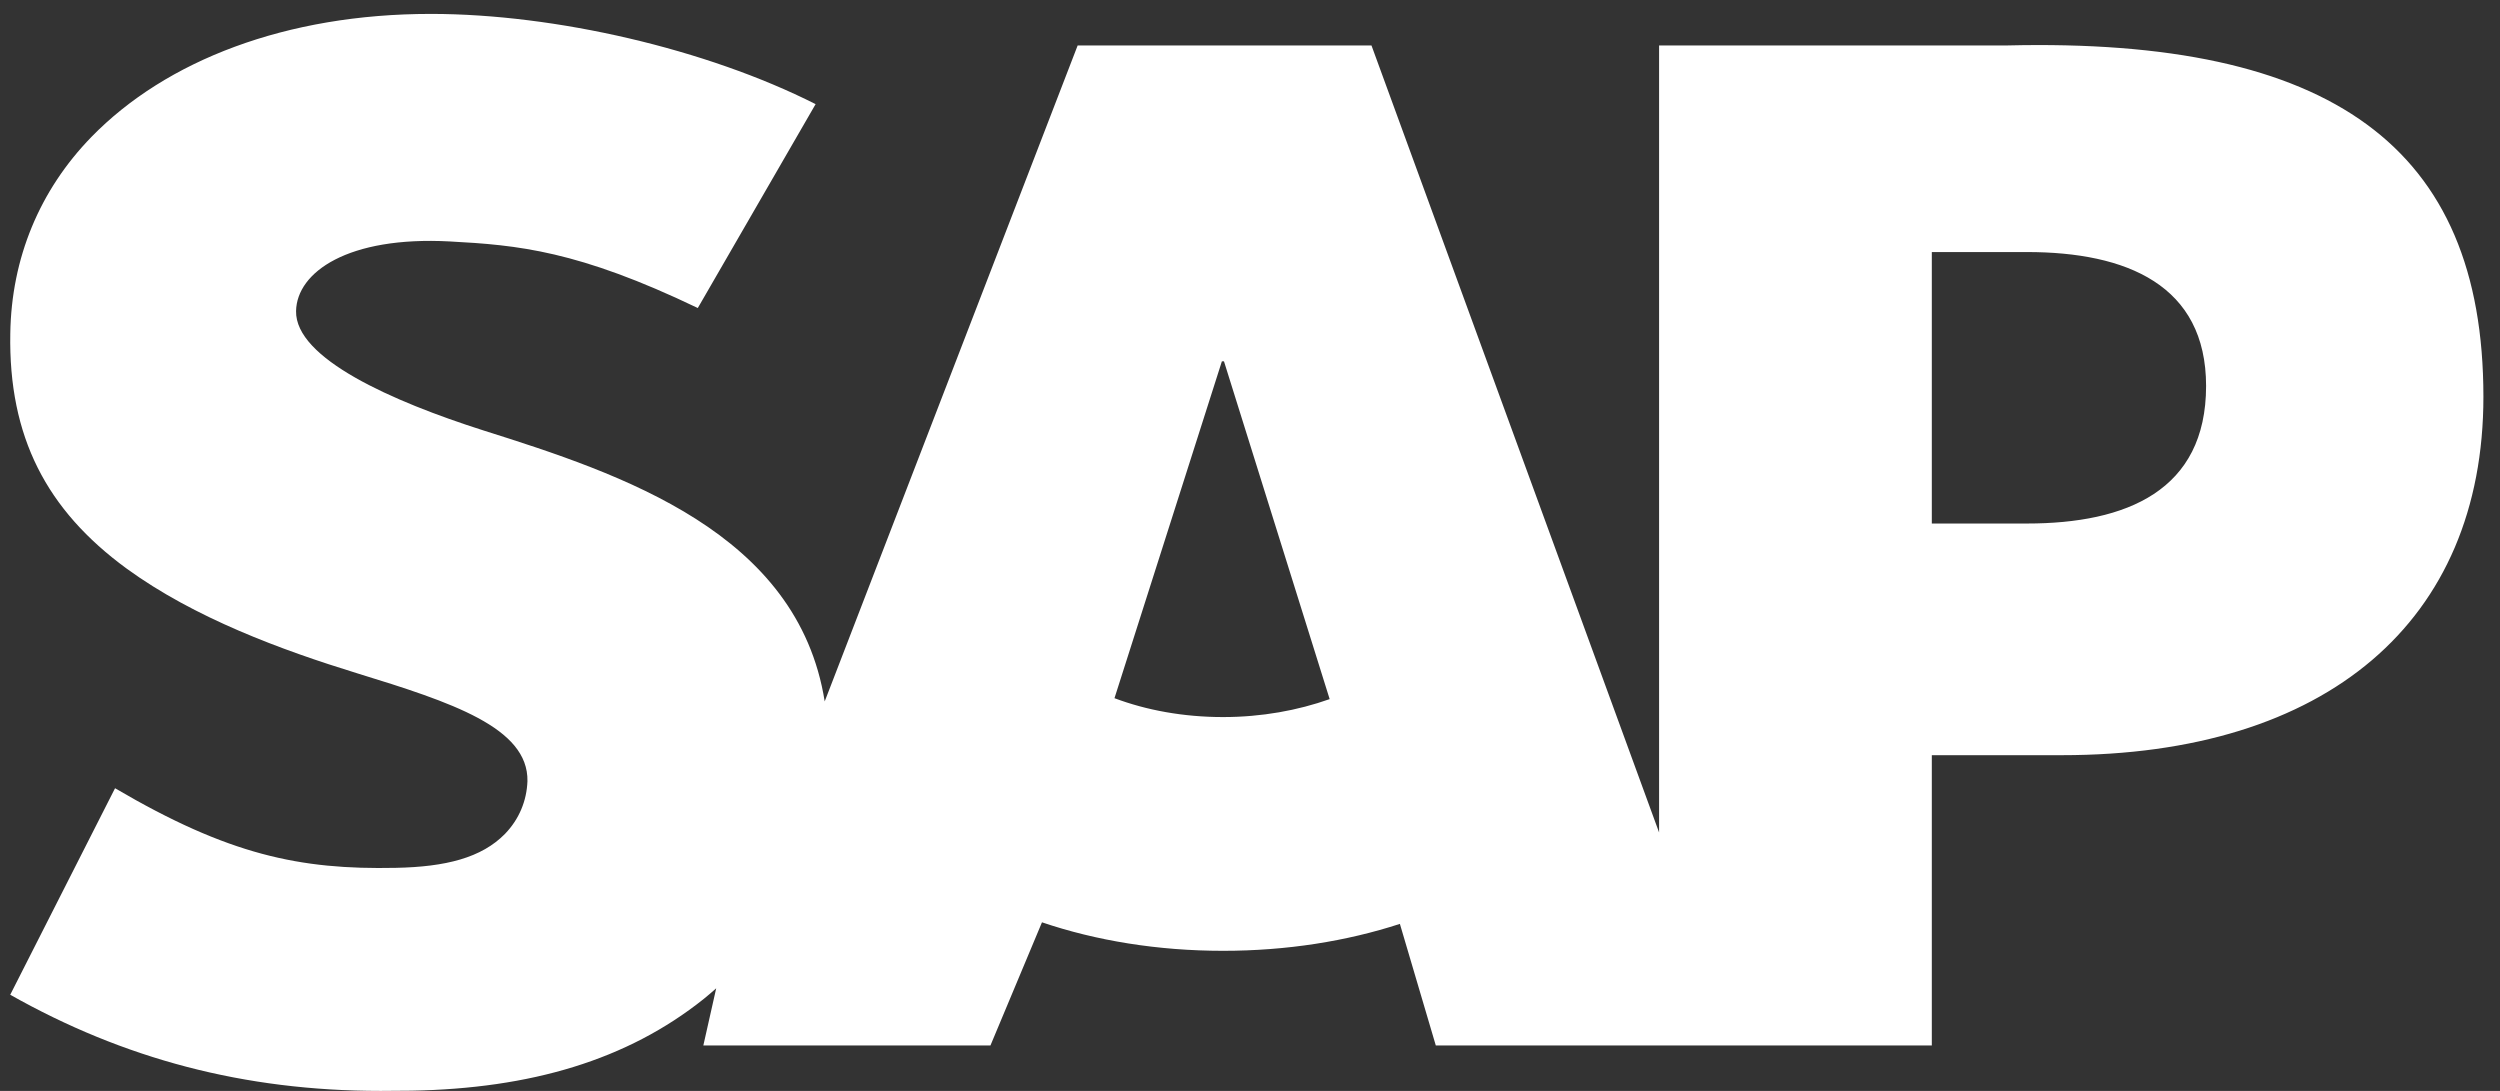 ﻿<?xml version="1.0" encoding="utf-8"?>
<svg version="1.1" xmlns:xlink="http://www.w3.org/1999/xlink" width="110px" height="48px" xmlns="http://www.w3.org/2000/svg">
  <rect width="100%" height="100%" fill="#333333" stroke="none"/>
  <g transform="matrix(1 0 0 1 -462 -2575 )">
    <path d="M 109.27 17.454  C 109.267 6.449  102.567 1.655  88.307 2  L 73 2  L 73 36.629  L 60.345 2  L 47.417 2  L 36.287 30.862  C 35.103 23.427  27.363 20.862  21.273 18.94  C 17.252 17.657  12.983 15.77  13.027 13.685  C 13.06 11.974  15.31 10.386  19.782 10.623  C 22.782 10.783  25.432 11.023  30.703 13.553  L 35.887 4.582  C 31.08 2.152  24.433 0.617  18.983 0.612  L 18.95 0.612  C 12.595 0.612  7.303 2.657  4.023 6.025  C 1.737 8.375  0.503 11.364  0.453 14.67  C 0.37 19.218  2.048 22.442  5.575 25.02  C 8.555 27.188  12.367 28.595  15.725 29.628  C 19.867 30.902  23.25 32.011  23.208 34.371  C 23.175 35.232  22.848 36.036  22.225 36.685  C 21.192 37.745  19.608 38.142  17.417 38.185  C 13.188 38.274  10.055 37.614  5.062 34.682  L 0.45 43.769  C 5.438 46.586  10.733 48  16.75 48  L 18.103 47.99  C 23.34 47.896  27.59 46.649  30.967 43.951  C 31.16 43.798  31.333 43.642  31.513 43.485  L 30.947 46  L 43.58 46  L 45.847 40.582  C 48.23 41.389  50.94 41.836  53.817 41.836  C 56.62 41.836  59.257 41.412  61.595 40.651  L 63.175 46  L 85 46  L 85 33.228  L 90.72 33.228  C 102.378 33.228  109.27 27.335  109.27 17.454  Z M 53.815 31.551  L 53.817 31.551  C 52.075 31.551  50.442 31.25  49.037 30.72  L 53.763 15.898  L 53.855 15.898  L 58.505 30.761  C 57.105 31.258  55.51 31.551  53.815 31.551  Z M 97.068 16.985  C 97.065 21.587  93.568 23.035  89.183 23.035  L 85 23.035  L 85 11.09  L 89.185 11.09  C 93.568 11.09  97.068 12.54  97.068 16.985  Z " fill-rule="nonzero" fill="#ffffff" stroke="none" transform="matrix(1 0 0 1 462 2575 )" />
  </g>
</svg>